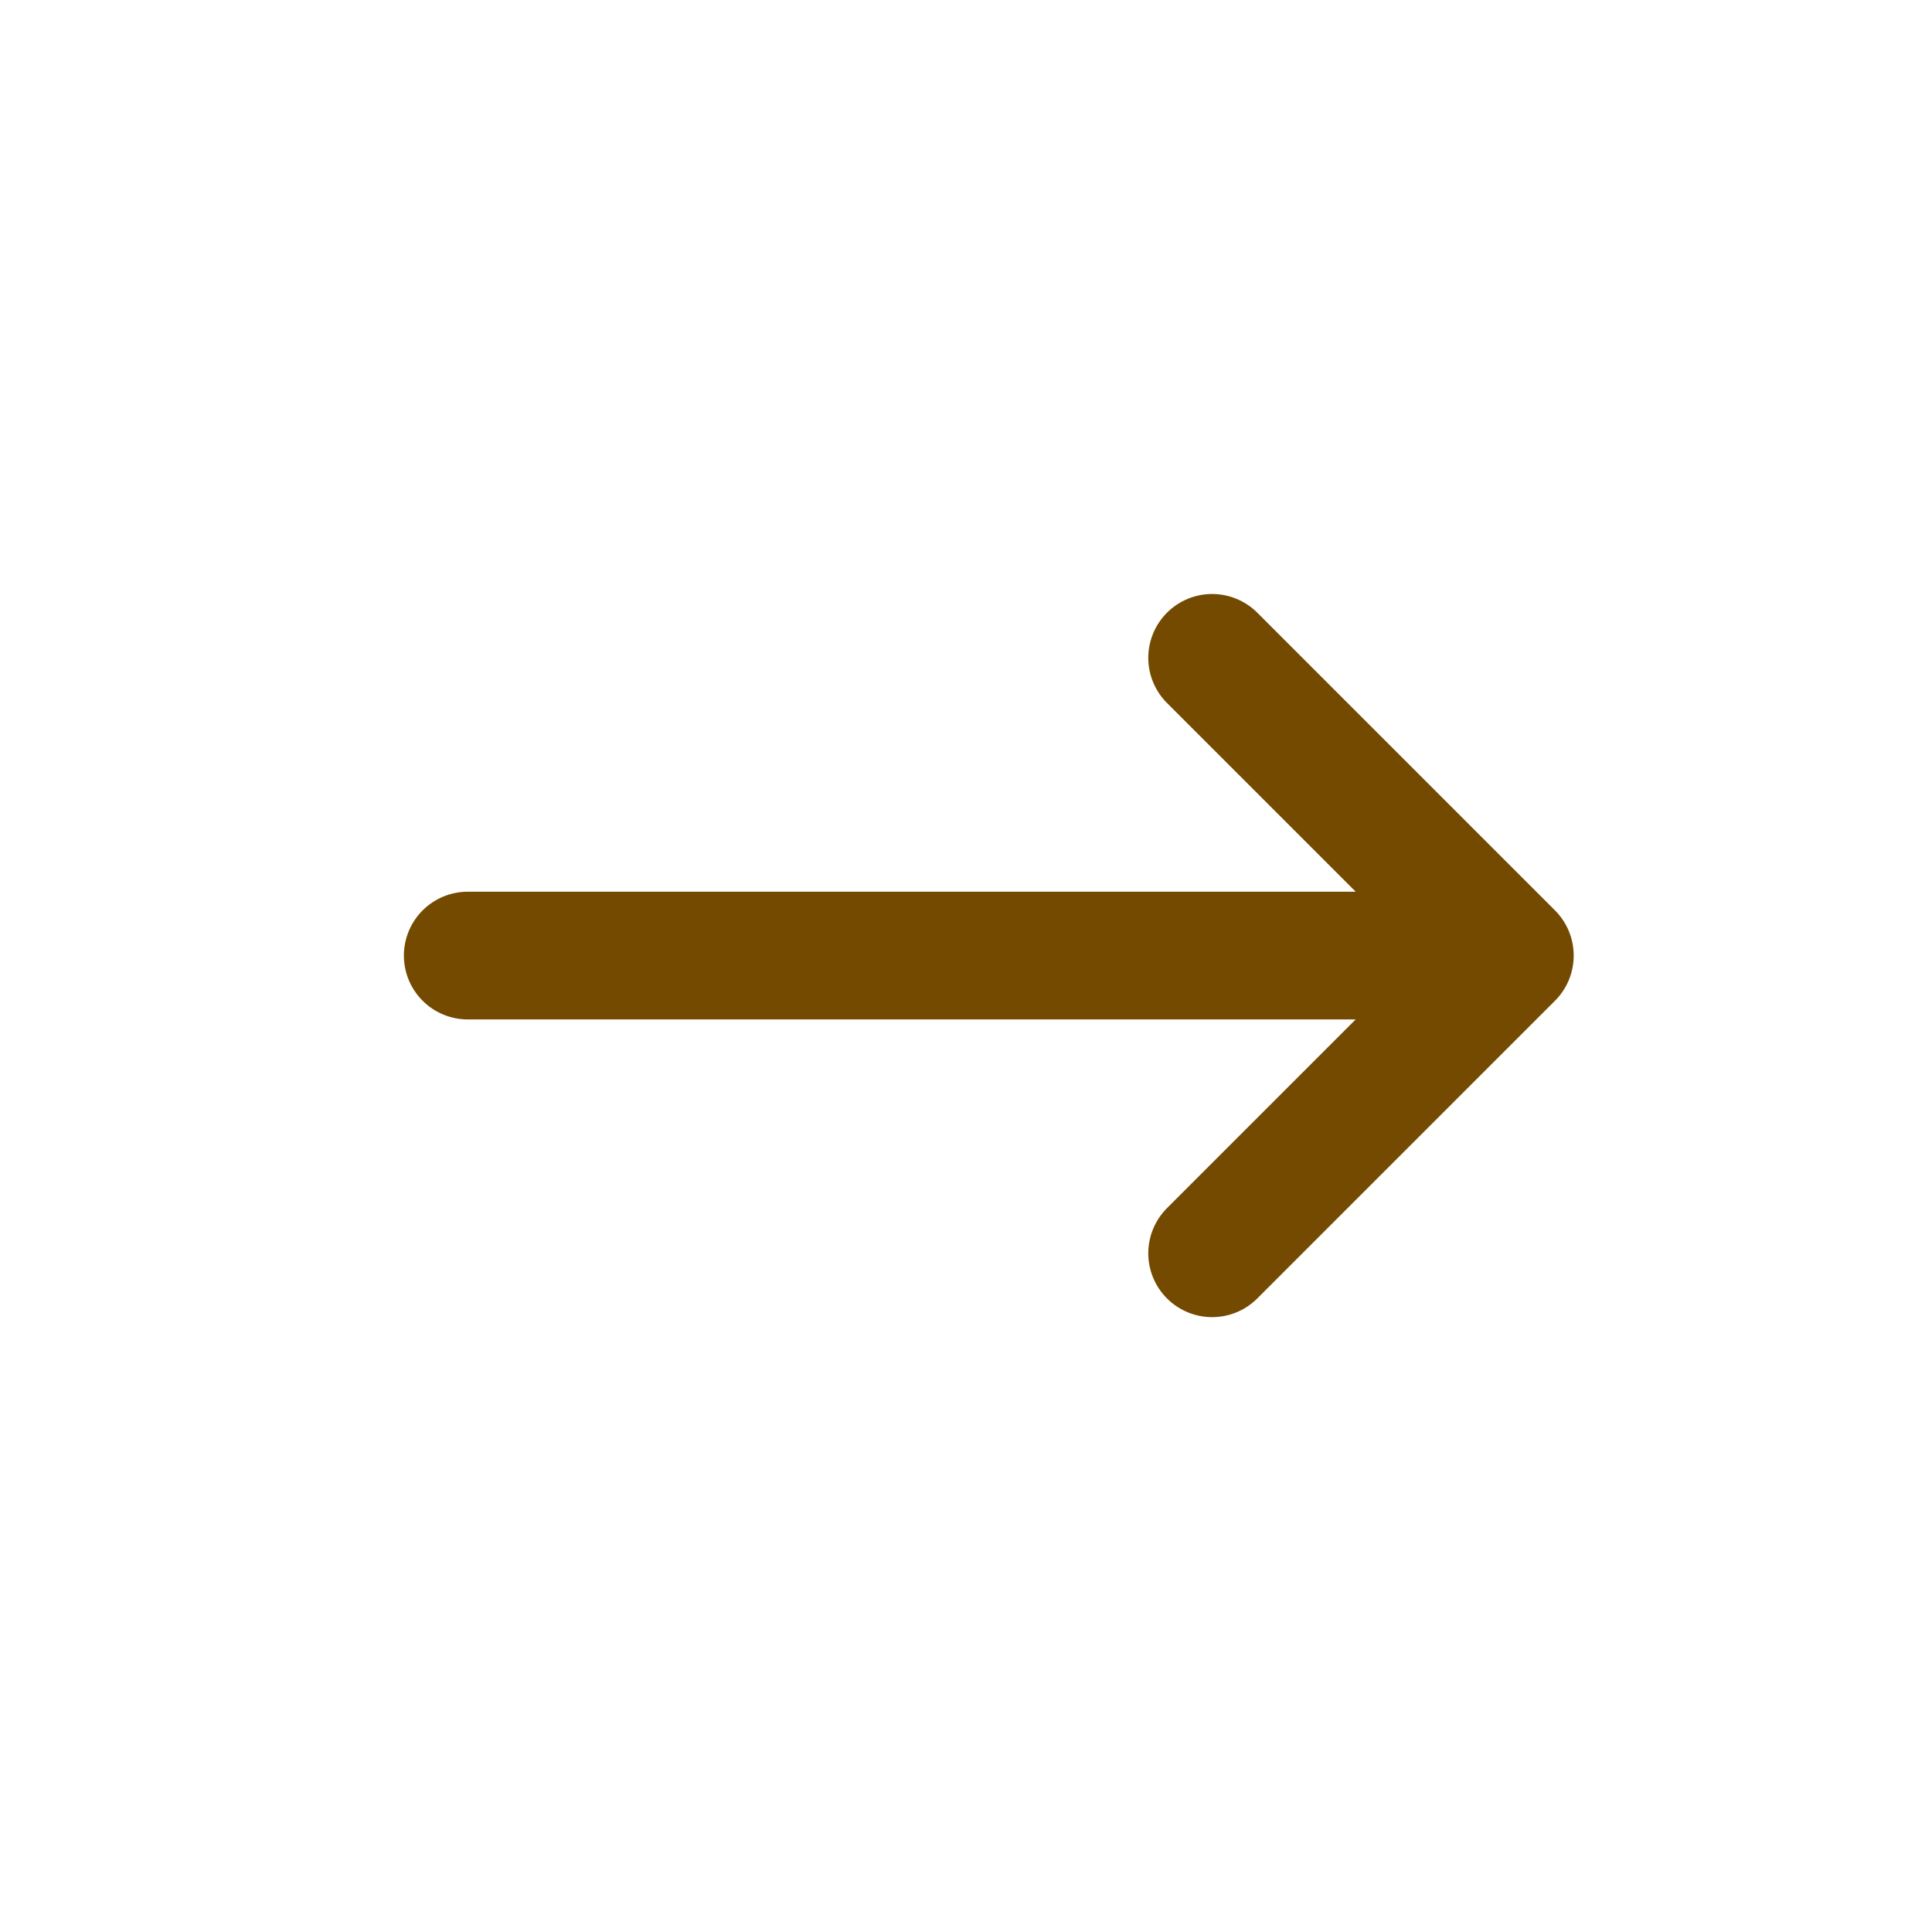 <svg width="10" height="10" viewBox="0 0 10 10" fill="none" xmlns="http://www.w3.org/2000/svg">
<path d="M2.421 4.946H7.815M7.815 4.946L6.274 6.487M7.815 4.946L6.274 3.405" stroke="#734A00" stroke-width="0.661" stroke-linecap="round" stroke-linejoin="round"/>
</svg>
